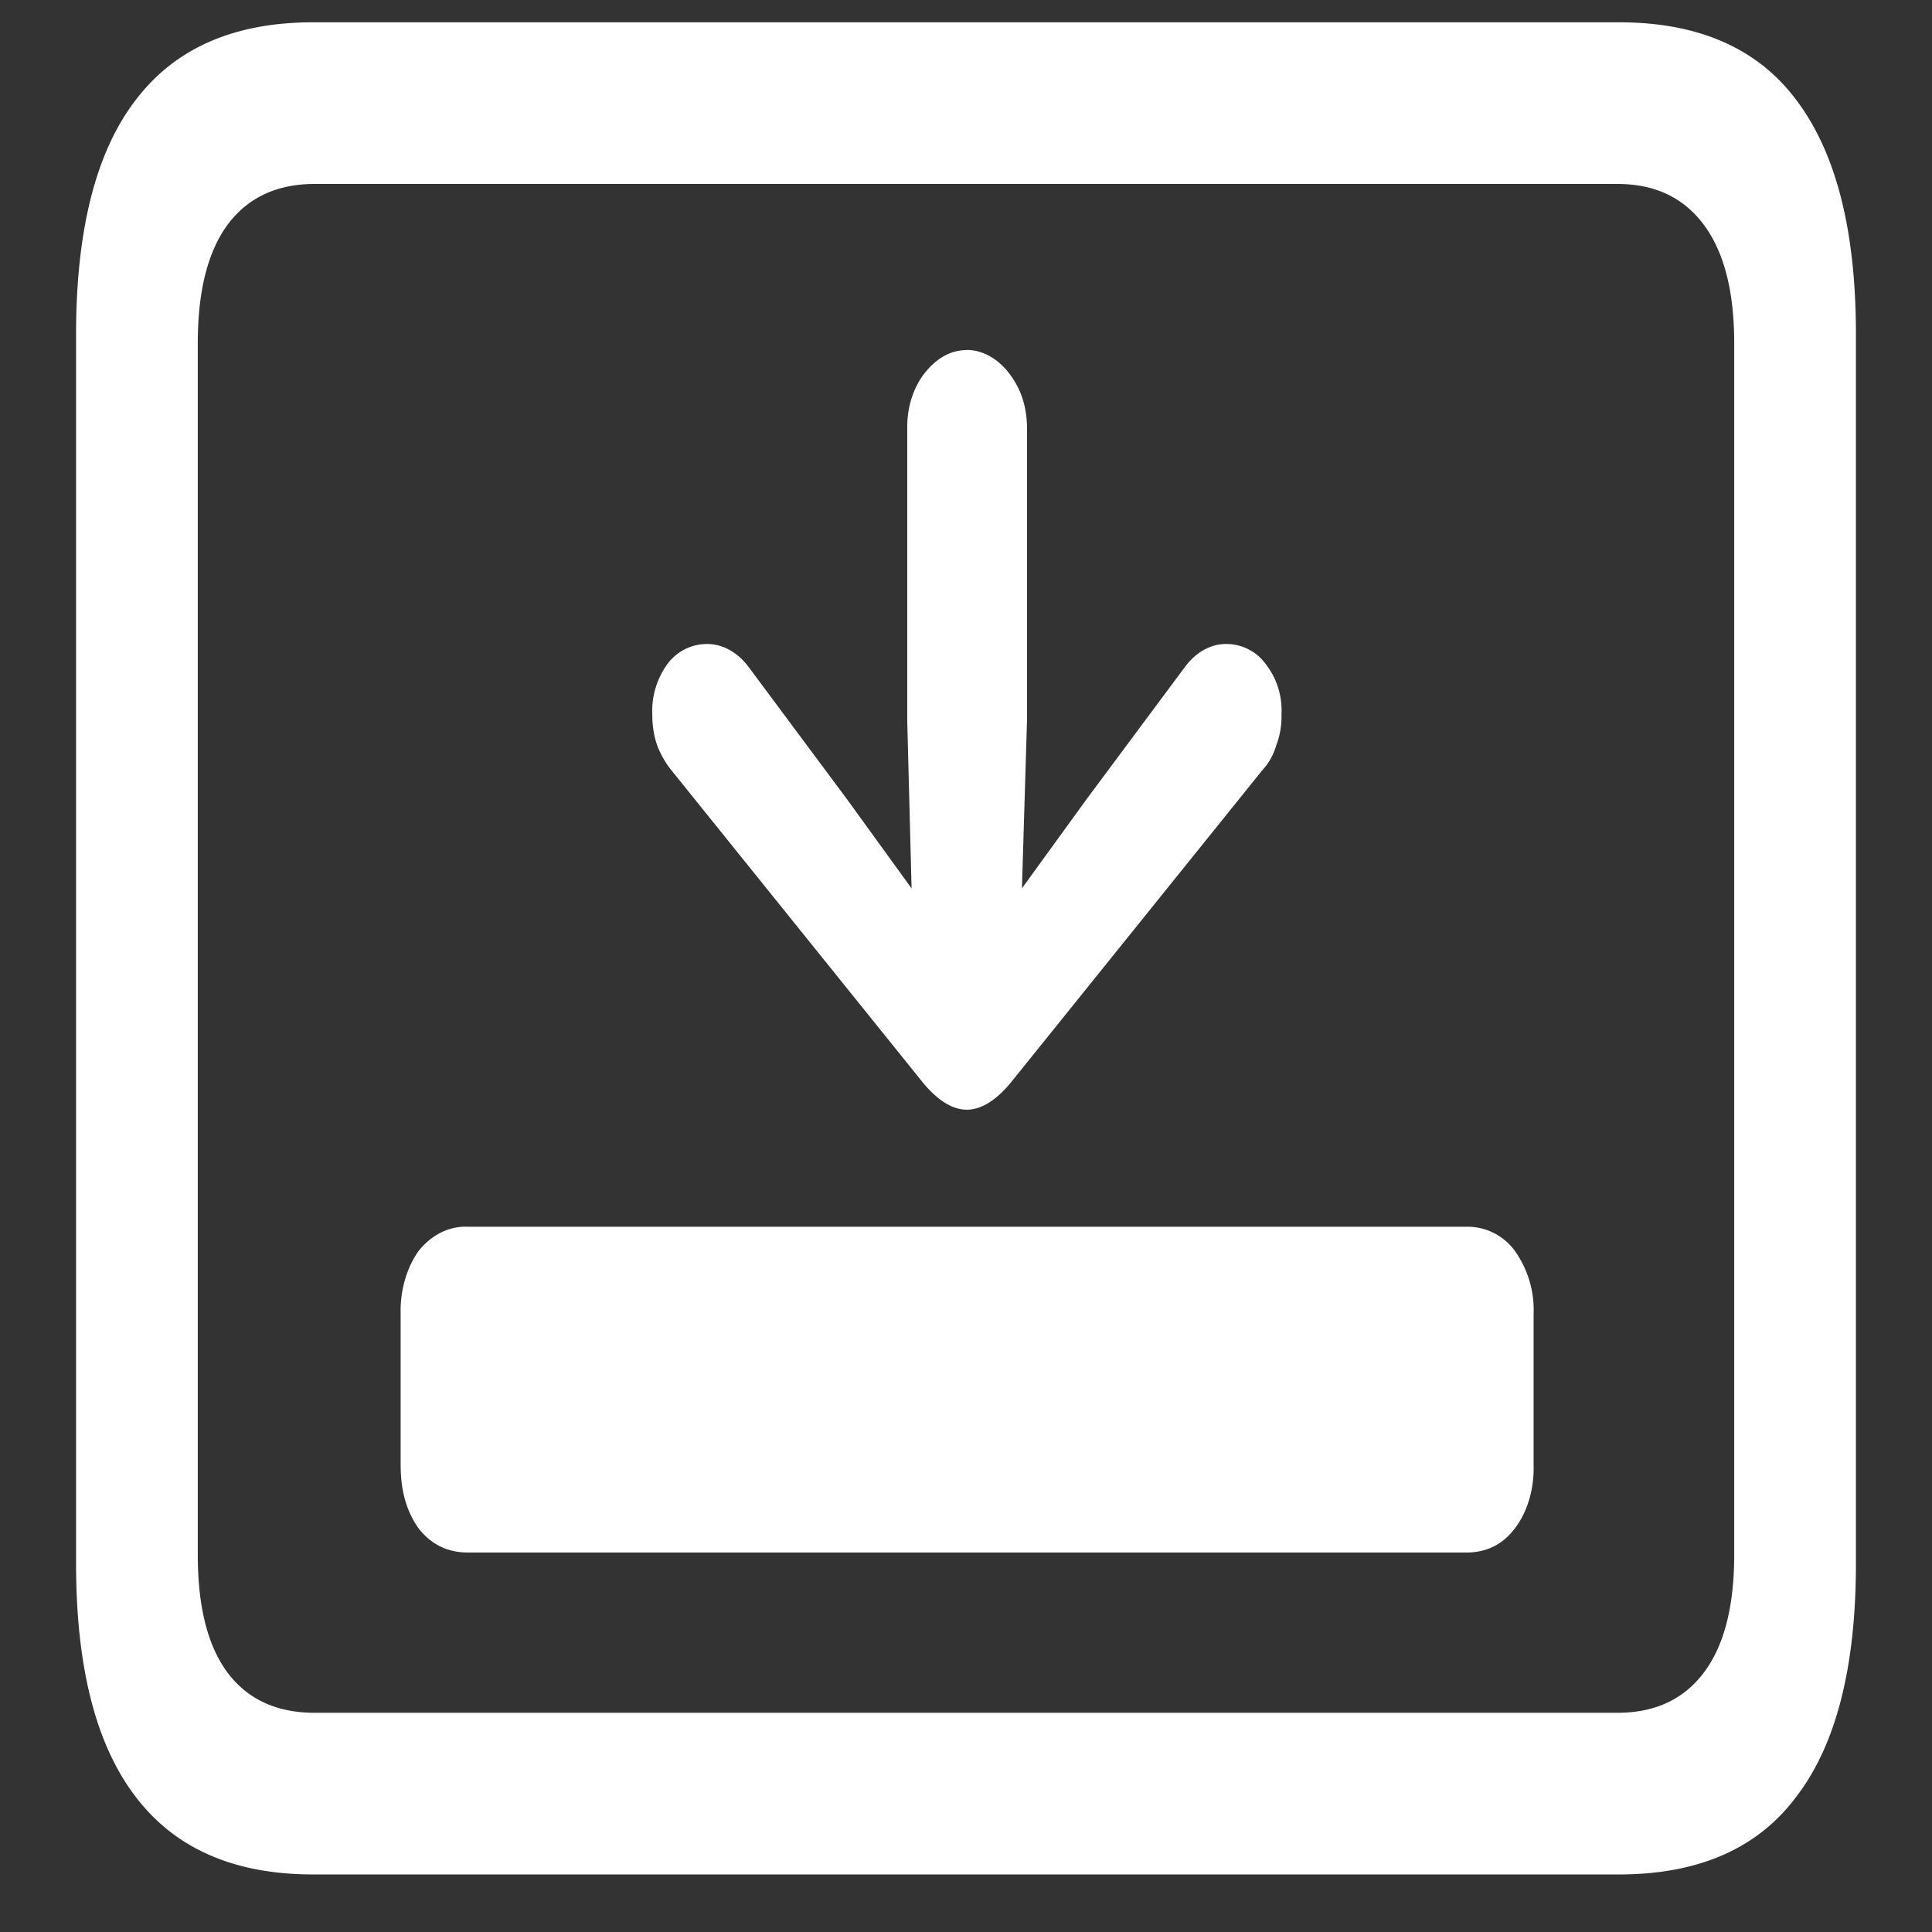 <svg xmlns="http://www.w3.org/2000/svg" width="24" height="24"><rect width="100%" height="100%" fill="#333333" stroke="none"/><path style="stroke:none;fill-rule:nonzero;fill:#fff;fill-opacity:1" d="M3.89 23.285h16.22c.988 0 1.726-.32 2.21-.973.489-.64.735-1.605.735-2.886V4.152c0-1.289-.246-2.25-.735-2.902-.484-.652-1.222-.973-2.21-.973H3.89c-.98 0-1.718.32-2.21.973-.489.64-.735 1.61-.735 2.902v15.274c0 1.281.246 2.246.735 2.887.492.652 1.23.972 2.21.972Zm.02-2.008c-.469 0-.828-.164-1.078-.492-.25-.332-.375-.82-.375-1.473V4.262c0-.649.125-1.14.375-1.477.25-.332.61-.5 1.078-.5h16.18c.465 0 .82.168 1.07.5.254.336.383.828.383 1.477v15.05c0 .653-.129 1.141-.383 1.473-.25.328-.605.492-1.07.492ZM4.977 18.2c0 .328.078.586.226.79.156.198.36.296.61.296h12.402c.25 0 .45-.098.601-.297.16-.207.243-.496.235-.789v-1.875a1.268 1.268 0 0 0-.235-.789.728.728 0 0 0-.601-.297H5.813c-.223-.011-.446.094-.61.297-.152.211-.234.496-.226.79Zm7.03-13.851c-.198 0-.374.101-.523.289-.14.18-.218.426-.214.687V8.95l.054 2.086-.804-1.11-1.22-1.64C9.165 8.105 8.98 8 8.786 8a.61.61 0 0 0-.496.25.99.99 0 0 0-.187.625c0 .14.02.27.062.387.047.12.106.222.18.312l3.12 3.875c.188.227.372.336.544.336.176 0 .36-.11.547-.336l3.12-3.875a.767.767 0 0 0 .177-.312.996.996 0 0 0 .066-.387.936.936 0 0 0-.195-.625.605.605 0 0 0-.496-.25c-.192 0-.375.105-.508.285L13.5 9.925l-.805 1.11.063-2.086V5.324c0-.265-.074-.496-.223-.687-.14-.184-.332-.29-.527-.29Zm0 0"/></svg>